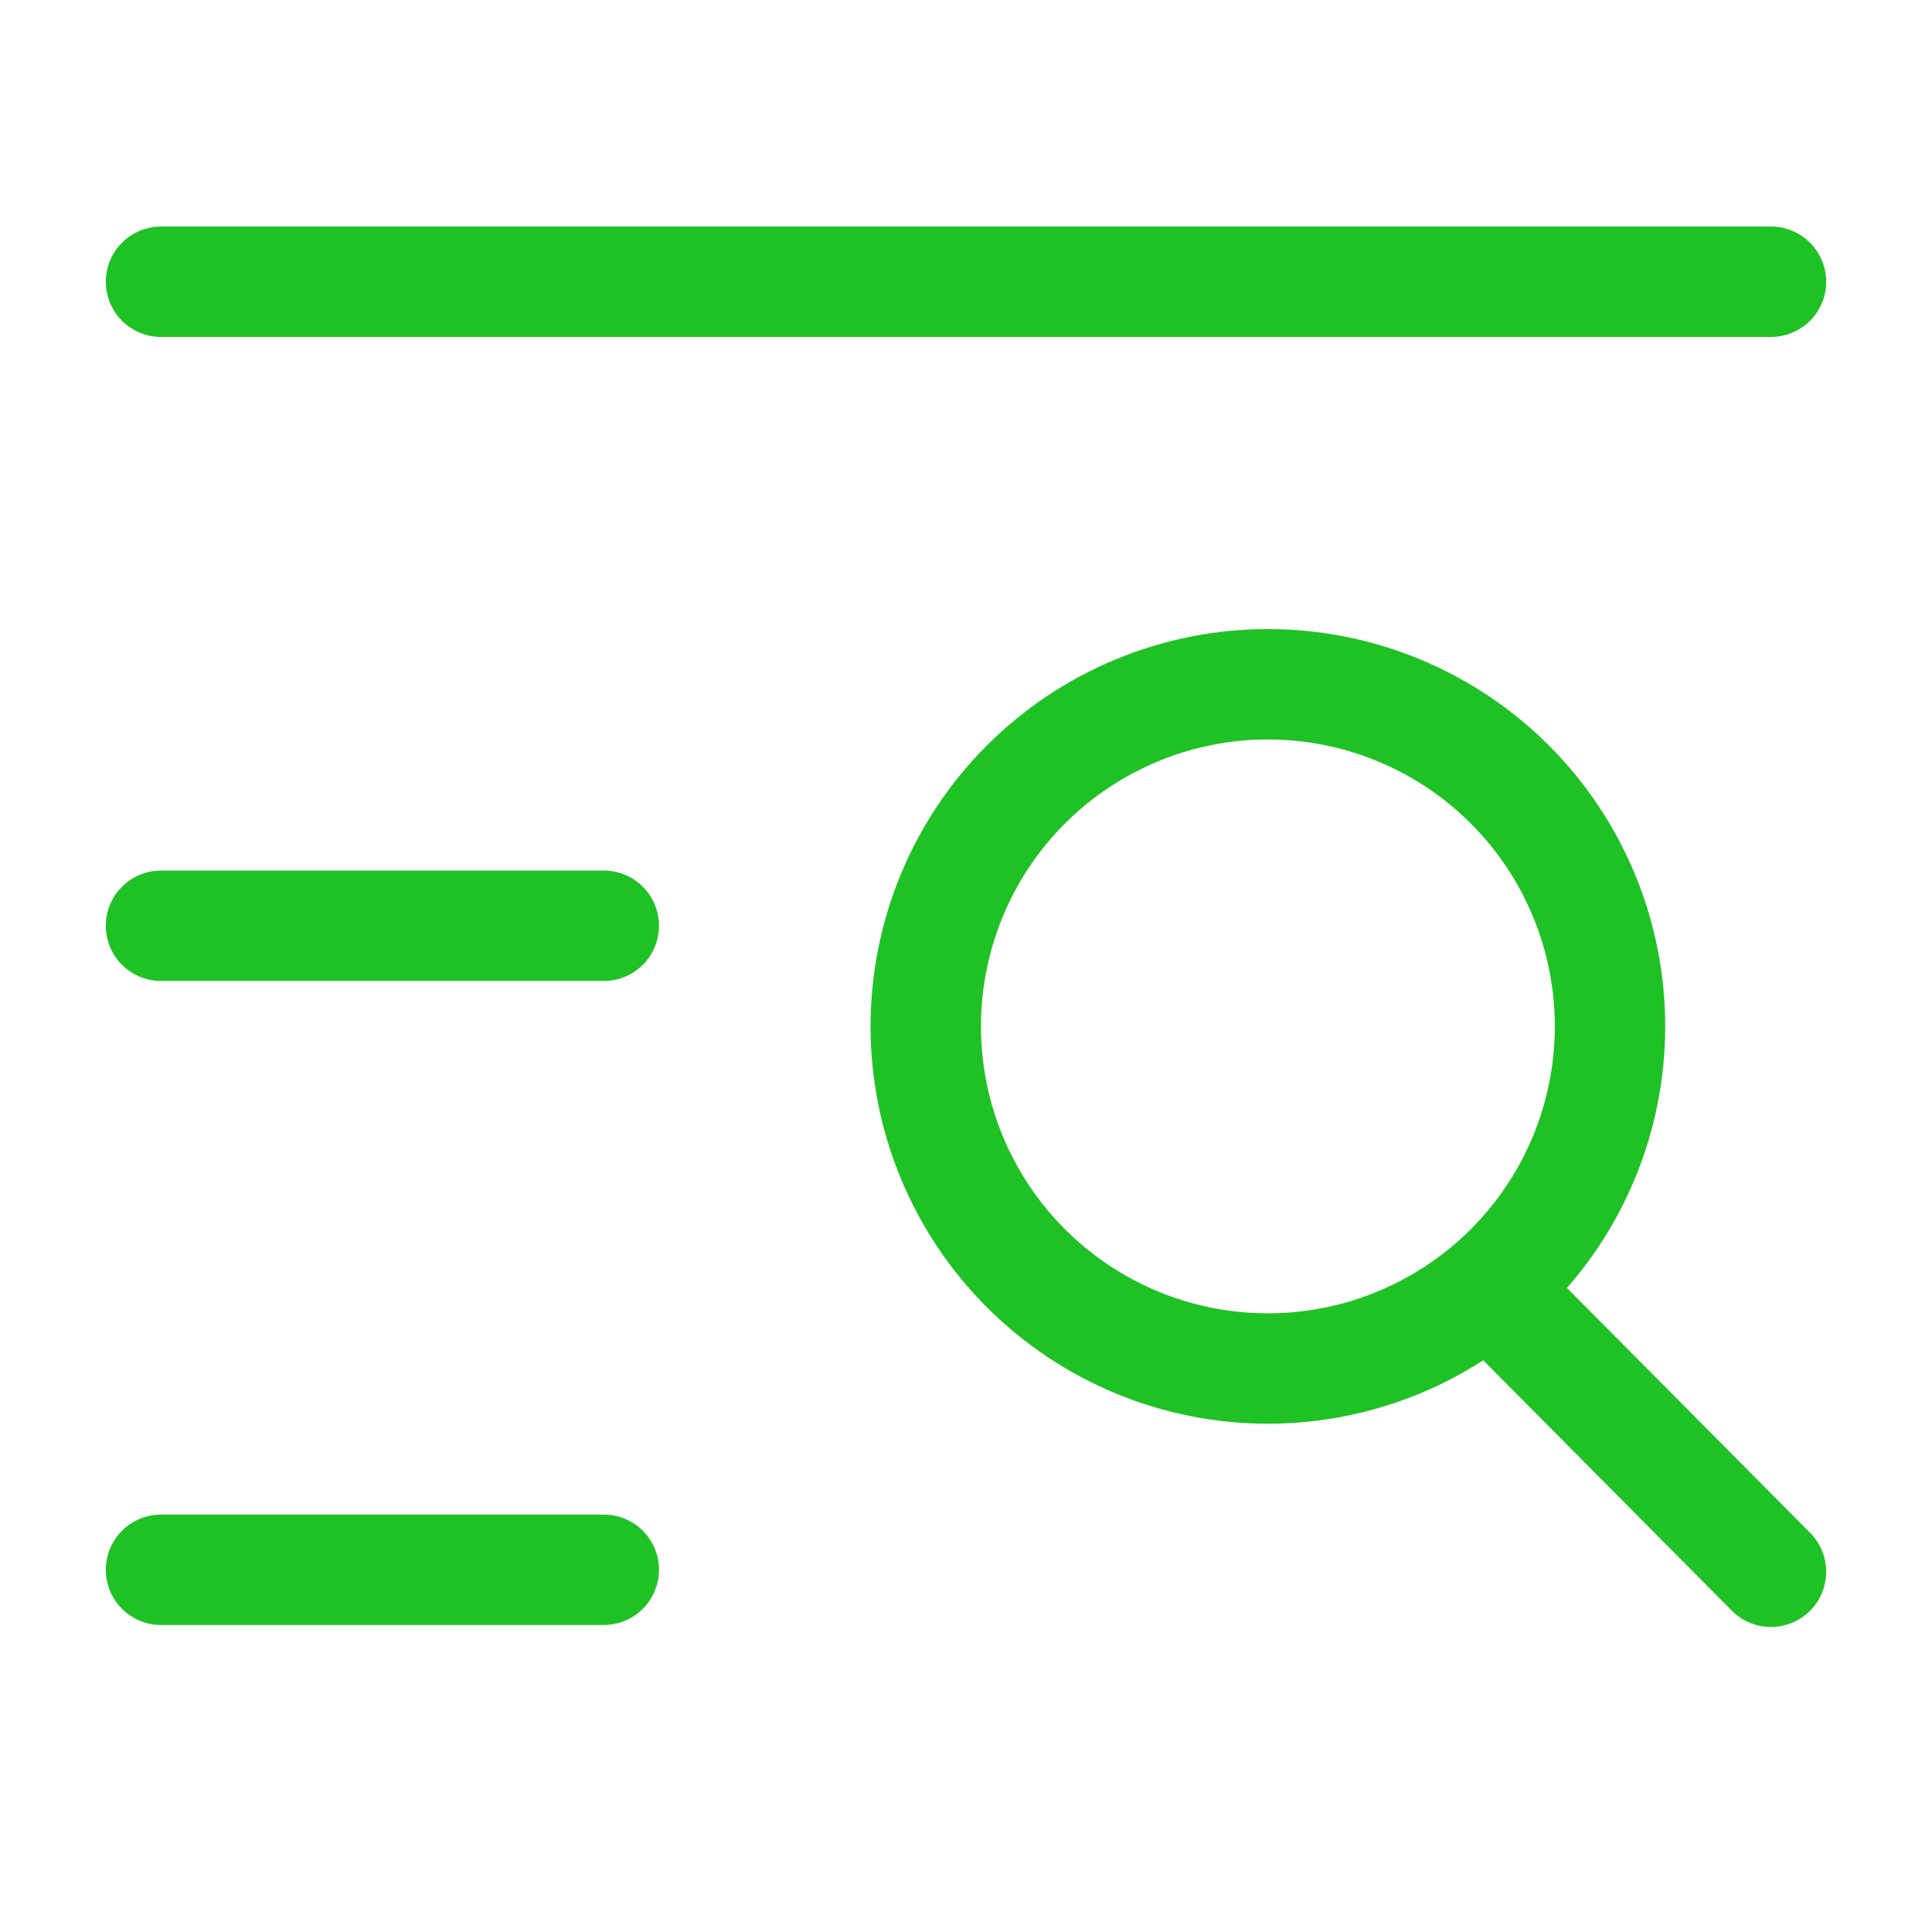 <svg width="35" height="35" viewBox="0 0 35 35" fill="none" xmlns="http://www.w3.org/2000/svg">
<path d="M2.917 5.104H32.083M2.917 16.771H10.938M2.917 28.438H10.938" stroke="#1FC225" stroke-width="2" stroke-linecap="round"/>
<path d="M22.969 24.792C24.613 24.792 26.189 24.139 27.352 22.976C28.514 21.814 29.167 20.238 29.167 18.594C29.167 16.95 28.514 15.373 27.352 14.211C26.189 13.049 24.613 12.396 22.969 12.396C21.325 12.396 19.749 13.049 18.586 14.211C17.424 15.373 16.771 16.95 16.771 18.594C16.771 20.238 17.424 21.814 18.586 22.976C19.749 24.139 21.325 24.792 22.969 24.792Z" stroke="#1FC225" stroke-width="2"/>
<path d="M26.979 23.333L32.083 28.474" stroke="#1FC225" stroke-width="2" stroke-linecap="round"/>
</svg>
